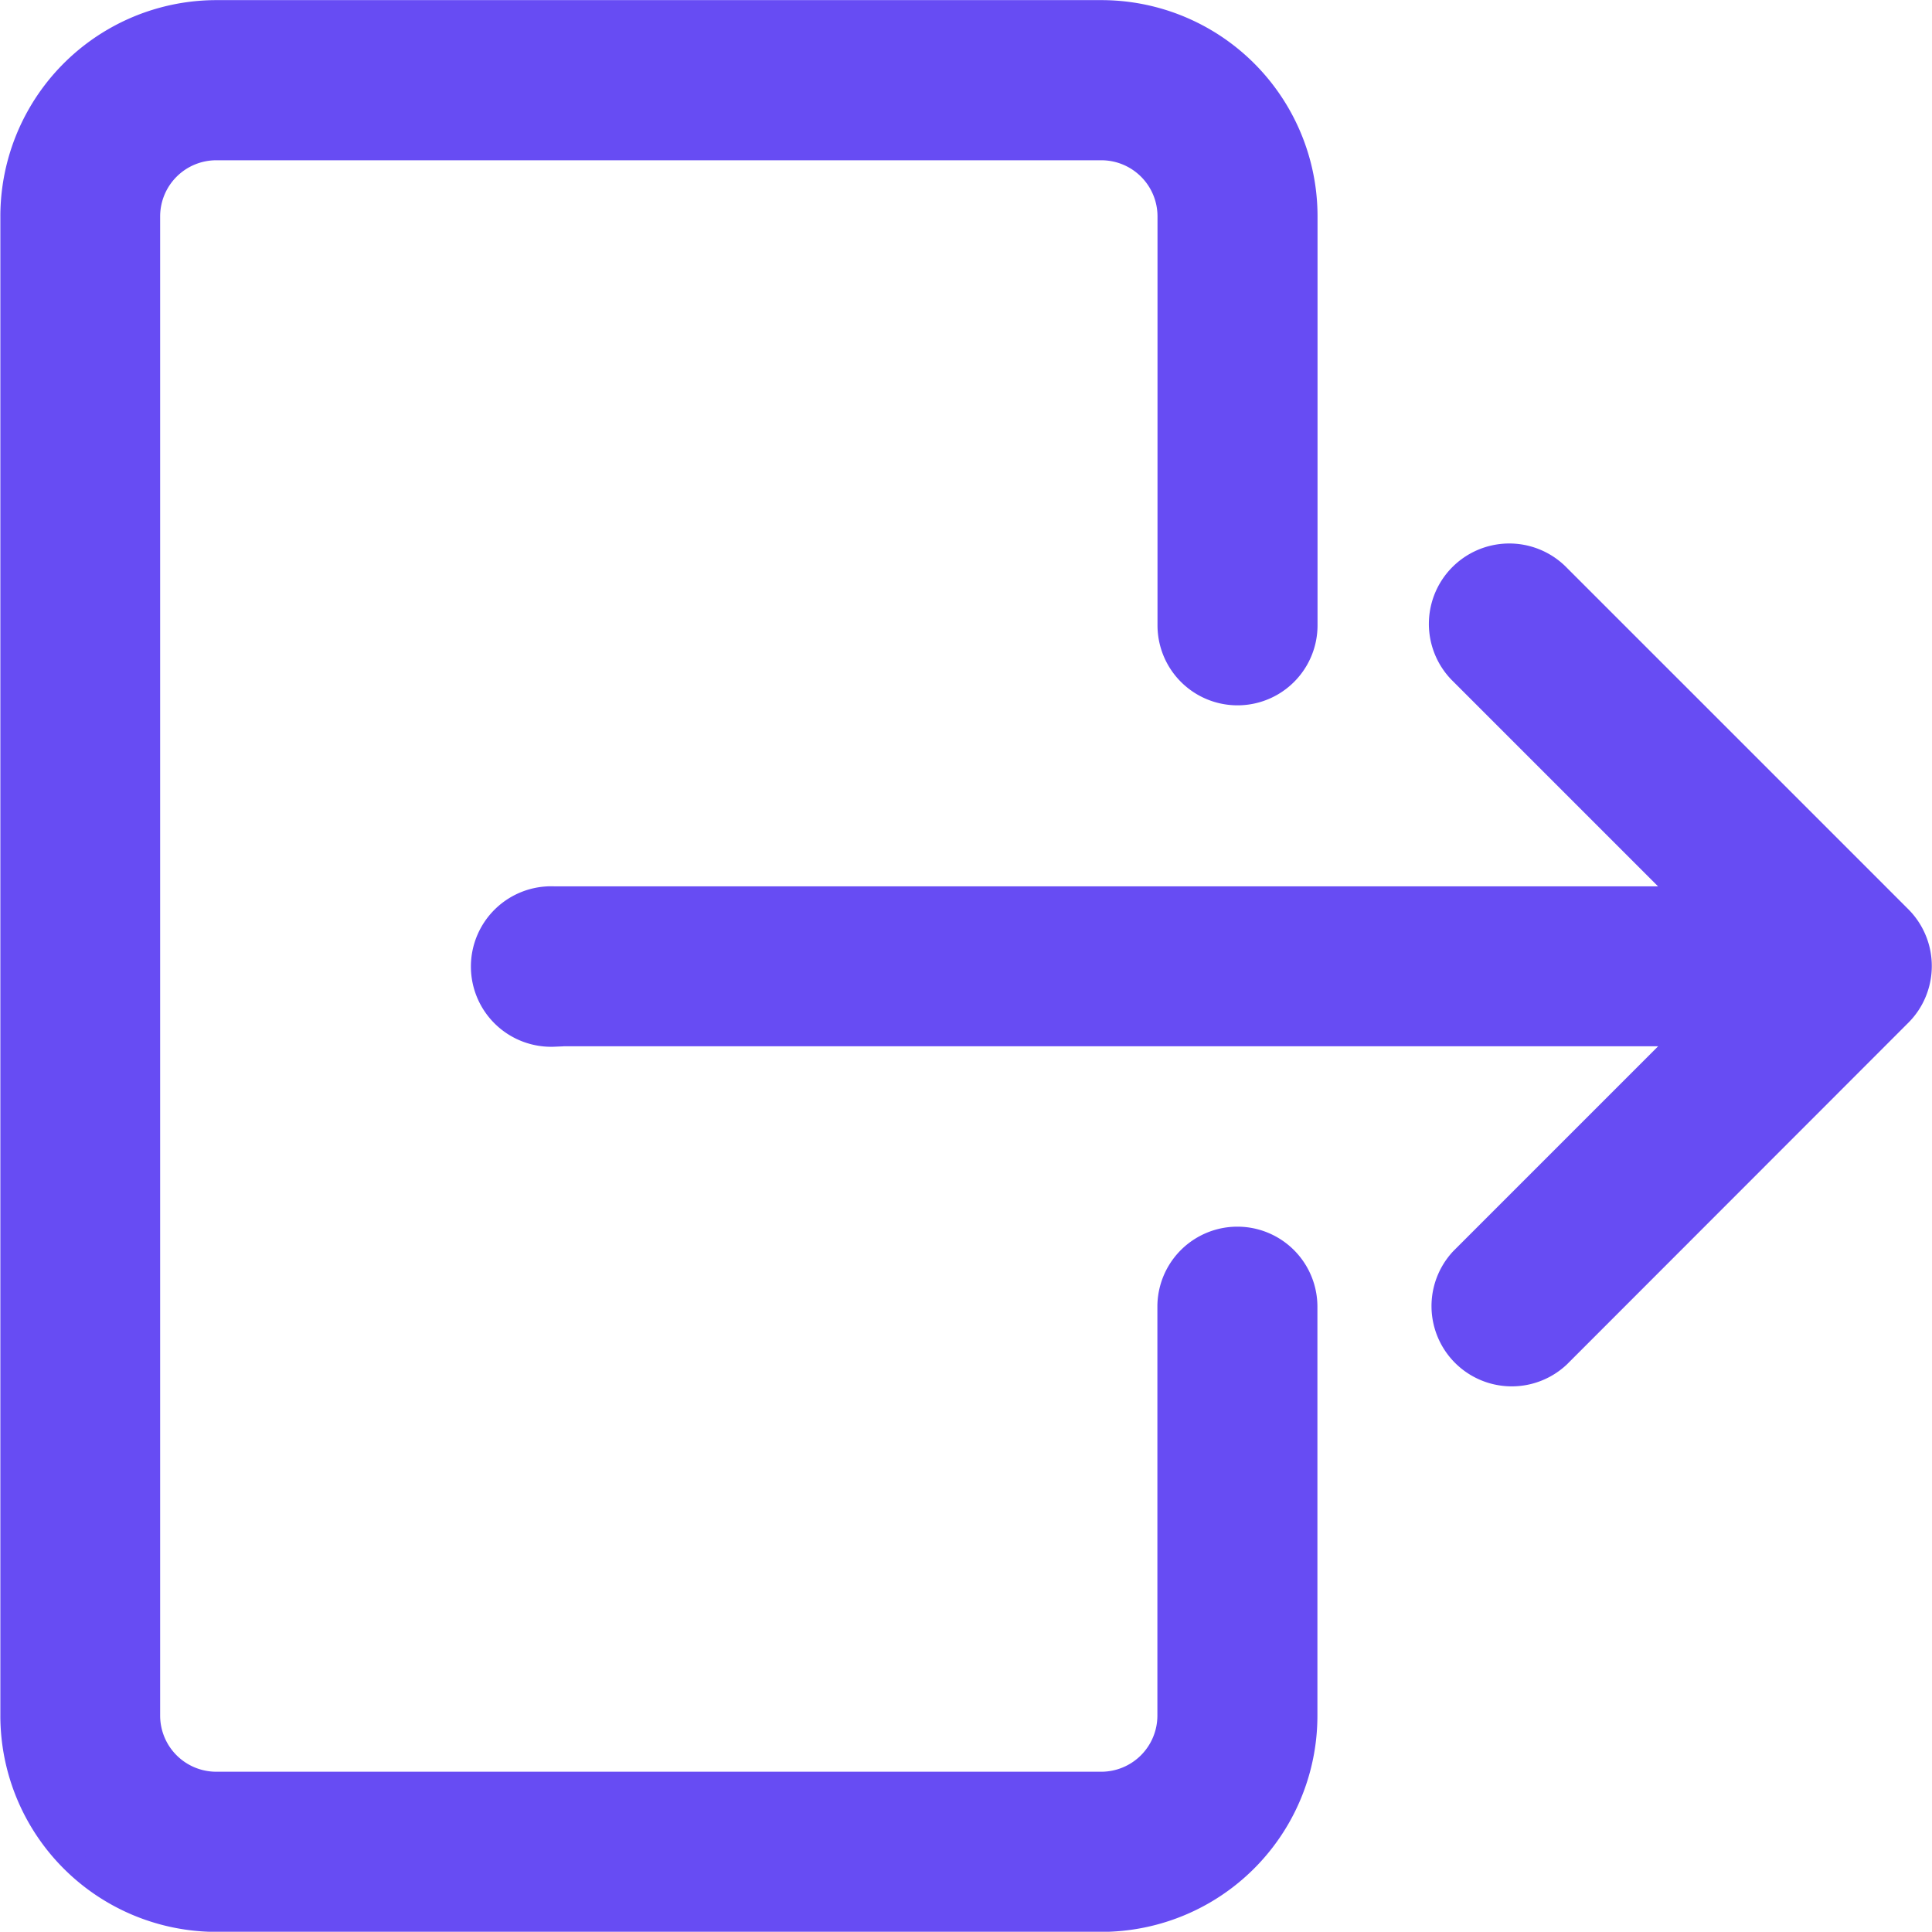 <svg xmlns="http://www.w3.org/2000/svg" width="16.202" height="16.2" viewBox="0 0 16.202 16.2">
    <defs>
        <style>
            .cls-1{fill:#674cf3;stroke:#674cf3;stroke-width:.2px}
        </style>
    </defs>
    <g id="sign_out" data-name="sign out" transform="rotate(180 551.05 115.966)">
        <path id="Path_2590" d="M162.722 0H155.3a1.713 1.713 0 0 0-1.712 1.714v3.429a.571.571 0 1 0 1.142 0V1.714a.571.571 0 0 1 .571-.571h7.421a.571.571 0 0 1 .571.571v12.572a.571.571 0 0 1-.571.571H155.3a.571.571 0 0 1-.571-.571v-3.429a.571.571 0 1 0-1.142 0v3.429A1.713 1.713 0 0 0 155.3 16h7.421a1.713 1.713 0 0 0 1.712-1.714V1.714A1.713 1.713 0 0 0 162.722 0z" class="cls-1" data-name="Path 2590" transform="translate(937.564 215.831)"/>
        <path id="Path_2591" d="M11.464 139.6h-9.5l1.886-1.886a.573.573 0 0 0-.81-.81l-2.862 2.864a.566.566 0 0 0-.124.186.574.574 0 0 0 .124.624l2.864 2.864a.573.573 0 1 0 .824-.8l-.014-.014-1.887-1.887h9.5a.573.573 0 1 0 0-1.145z" class="cls-1" data-name="Path 2591" transform="translate(1085.989 83.658)"/>
    </g>
</svg>
